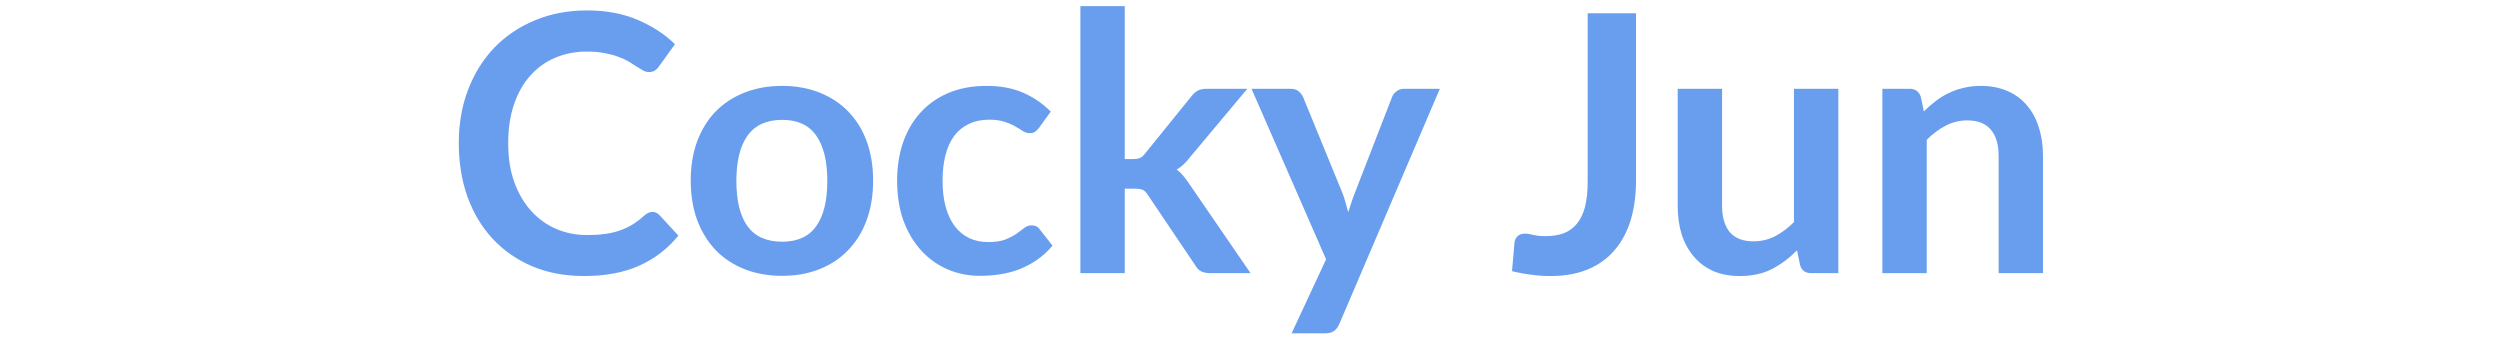 <svg width="222" height="30" viewBox="0 0 222 47" fill="#699EEE" xmlns="http://www.w3.org/2000/svg">
<path d="M27.85 29.475C28.217 29.475 28.542 29.617 28.825 29.9L31.475 32.775C30.008 34.592 28.2 35.983 26.05 36.95C23.917 37.917 21.35 38.4 18.35 38.4C15.667 38.4 13.25 37.942 11.1 37.025C8.967 36.108 7.142 34.833 5.625 33.2C4.108 31.567 2.942 29.617 2.125 27.35C1.325 25.083 0.925 22.608 0.925 19.925C0.925 17.208 1.358 14.725 2.225 12.475C3.092 10.208 4.308 8.258 5.875 6.625C7.458 4.992 9.342 3.725 11.525 2.825C13.708 1.908 16.125 1.45 18.775 1.45C21.408 1.45 23.742 1.883 25.775 2.75C27.825 3.617 29.567 4.75 31 6.15L28.75 9.275C28.617 9.475 28.442 9.65 28.225 9.8C28.025 9.95 27.742 10.025 27.375 10.025C27.125 10.025 26.867 9.958 26.6 9.825C26.333 9.675 26.042 9.5 25.725 9.3C25.408 9.083 25.042 8.85 24.625 8.6C24.208 8.35 23.725 8.125 23.175 7.925C22.625 7.708 21.983 7.533 21.25 7.4C20.533 7.25 19.7 7.175 18.75 7.175C17.133 7.175 15.65 7.467 14.3 8.05C12.967 8.617 11.817 9.45 10.85 10.55C9.883 11.633 9.133 12.967 8.6 14.55C8.067 16.117 7.8 17.908 7.8 19.925C7.8 21.958 8.083 23.767 8.65 25.35C9.233 26.933 10.017 28.267 11 29.35C11.983 30.433 13.142 31.267 14.475 31.85C15.808 32.417 17.242 32.7 18.775 32.7C19.692 32.7 20.517 32.65 21.25 32.55C22 32.45 22.683 32.292 23.3 32.075C23.933 31.858 24.525 31.583 25.075 31.25C25.642 30.9 26.2 30.475 26.75 29.975C26.917 29.825 27.092 29.708 27.275 29.625C27.458 29.525 27.65 29.475 27.85 29.475ZM45.919 11.95C47.819 11.95 49.544 12.258 51.094 12.875C52.661 13.492 53.995 14.367 55.094 15.5C56.211 16.633 57.069 18.017 57.669 19.65C58.27 21.283 58.569 23.108 58.569 25.125C58.569 27.158 58.27 28.992 57.669 30.625C57.069 32.258 56.211 33.65 55.094 34.8C53.995 35.95 52.661 36.833 51.094 37.45C49.544 38.067 47.819 38.375 45.919 38.375C44.003 38.375 42.261 38.067 40.694 37.45C39.128 36.833 37.786 35.95 36.669 34.8C35.569 33.65 34.711 32.258 34.094 30.625C33.495 28.992 33.194 27.158 33.194 25.125C33.194 23.108 33.495 21.283 34.094 19.65C34.711 18.017 35.569 16.633 36.669 15.5C37.786 14.367 39.128 13.492 40.694 12.875C42.261 12.258 44.003 11.95 45.919 11.95ZM45.919 33.625C48.053 33.625 49.628 32.908 50.645 31.475C51.678 30.042 52.194 27.942 52.194 25.175C52.194 22.408 51.678 20.3 50.645 18.85C49.628 17.4 48.053 16.675 45.919 16.675C43.753 16.675 42.145 17.408 41.094 18.875C40.061 20.325 39.544 22.425 39.544 25.175C39.544 27.925 40.061 30.025 41.094 31.475C42.145 32.908 43.753 33.625 45.919 33.625ZM81.656 17.775C81.472 18.008 81.289 18.192 81.106 18.325C80.939 18.458 80.689 18.525 80.356 18.525C80.039 18.525 79.731 18.433 79.43 18.25C79.13 18.05 78.772 17.833 78.356 17.6C77.939 17.35 77.439 17.133 76.856 16.95C76.289 16.75 75.581 16.65 74.731 16.65C73.647 16.65 72.697 16.85 71.88 17.25C71.064 17.633 70.38 18.192 69.831 18.925C69.297 19.658 68.897 20.55 68.63 21.6C68.364 22.633 68.231 23.808 68.231 25.125C68.231 26.492 68.372 27.708 68.656 28.775C68.956 29.842 69.38 30.742 69.93 31.475C70.481 32.192 71.147 32.742 71.93 33.125C72.714 33.492 73.597 33.675 74.581 33.675C75.564 33.675 76.356 33.558 76.956 33.325C77.572 33.075 78.089 32.808 78.505 32.525C78.922 32.225 79.281 31.958 79.581 31.725C79.897 31.475 80.247 31.35 80.63 31.35C81.13 31.35 81.505 31.542 81.755 31.925L83.531 34.175C82.847 34.975 82.106 35.65 81.305 36.2C80.505 36.733 79.672 37.167 78.805 37.5C77.956 37.817 77.072 38.042 76.156 38.175C75.255 38.308 74.356 38.375 73.456 38.375C71.872 38.375 70.38 38.083 68.981 37.5C67.581 36.9 66.356 36.033 65.305 34.9C64.255 33.767 63.422 32.383 62.806 30.75C62.206 29.1 61.906 27.225 61.906 25.125C61.906 23.242 62.172 21.5 62.706 19.9C63.255 18.283 64.055 16.892 65.106 15.725C66.156 14.542 67.456 13.617 69.005 12.95C70.555 12.283 72.339 11.95 74.356 11.95C76.272 11.95 77.947 12.258 79.38 12.875C80.831 13.492 82.13 14.375 83.281 15.525L81.656 17.775ZM93.577 0.85V22.125H94.727C95.143 22.125 95.468 22.075 95.702 21.975C95.952 21.858 96.202 21.633 96.452 21.3L102.827 13.425C103.093 13.075 103.385 12.808 103.702 12.625C104.035 12.442 104.46 12.35 104.977 12.35H110.627L102.652 21.875C102.085 22.625 101.468 23.2 100.802 23.6C101.152 23.85 101.46 24.142 101.727 24.475C102.01 24.808 102.277 25.167 102.527 25.55L111.077 38H105.502C105.018 38 104.602 37.925 104.252 37.775C103.902 37.608 103.61 37.317 103.377 36.9L96.827 27.175C96.593 26.792 96.352 26.542 96.102 26.425C95.852 26.308 95.477 26.25 94.977 26.25H93.577V38H87.402V0.85H93.577ZM137.411 12.35L123.436 45.05C123.252 45.483 123.011 45.808 122.711 46.025C122.427 46.258 121.986 46.375 121.386 46.375H116.786L121.586 36.075L111.211 12.35H116.636C117.119 12.35 117.494 12.467 117.761 12.7C118.044 12.933 118.252 13.2 118.386 13.5L123.836 26.8C124.019 27.25 124.169 27.7 124.286 28.15C124.419 28.6 124.544 29.058 124.661 29.525C124.811 29.058 124.961 28.6 125.111 28.15C125.261 27.683 125.427 27.225 125.611 26.775L130.761 13.5C130.894 13.167 131.111 12.892 131.411 12.675C131.727 12.458 132.077 12.35 132.461 12.35H137.411ZM164.7 25.15C164.7 27.183 164.45 29.017 163.95 30.65C163.45 32.283 162.7 33.675 161.7 34.825C160.717 35.975 159.484 36.858 158 37.475C156.517 38.092 154.792 38.4 152.825 38.4C151.925 38.4 151.042 38.342 150.175 38.225C149.309 38.125 148.4 37.958 147.45 37.725C147.5 37.058 147.559 36.392 147.625 35.725C147.692 35.058 147.75 34.392 147.8 33.725C147.85 33.358 147.992 33.067 148.225 32.85C148.475 32.617 148.825 32.5 149.275 32.5C149.559 32.5 149.925 32.558 150.375 32.675C150.842 32.792 151.425 32.85 152.125 32.85C153.075 32.85 153.917 32.717 154.65 32.45C155.384 32.167 155.992 31.725 156.475 31.125C156.975 30.525 157.35 29.75 157.6 28.8C157.85 27.833 157.975 26.667 157.975 25.3V1.85H164.7V25.15ZM192.851 12.35V38H189.076C188.26 38 187.743 37.625 187.526 36.875L187.101 34.825C186.051 35.892 184.893 36.758 183.626 37.425C182.36 38.075 180.868 38.4 179.151 38.4C177.751 38.4 176.51 38.167 175.426 37.7C174.36 37.217 173.46 36.542 172.726 35.675C171.993 34.808 171.435 33.783 171.051 32.6C170.685 31.4 170.501 30.083 170.501 28.65V12.35H176.676V28.65C176.676 30.217 177.035 31.433 177.751 32.3C178.485 33.15 179.576 33.575 181.026 33.575C182.093 33.575 183.093 33.342 184.026 32.875C184.96 32.392 185.843 31.733 186.676 30.9V12.35H192.851ZM204.749 15.5C205.265 14.983 205.807 14.508 206.374 14.075C206.957 13.625 207.565 13.25 208.199 12.95C208.849 12.633 209.54 12.392 210.274 12.225C211.007 12.042 211.807 11.95 212.674 11.95C214.074 11.95 215.315 12.192 216.399 12.675C217.482 13.142 218.382 13.808 219.099 14.675C219.832 15.525 220.382 16.55 220.749 17.75C221.132 18.933 221.324 20.242 221.324 21.675V38H215.149V21.675C215.149 20.108 214.79 18.9 214.074 18.05C213.357 17.183 212.265 16.75 210.799 16.75C209.732 16.75 208.732 16.992 207.799 17.475C206.865 17.958 205.982 18.617 205.149 19.45V38H198.974V12.35H202.749C203.549 12.35 204.074 12.725 204.324 13.475L204.749 15.5Z" />
</svg>
